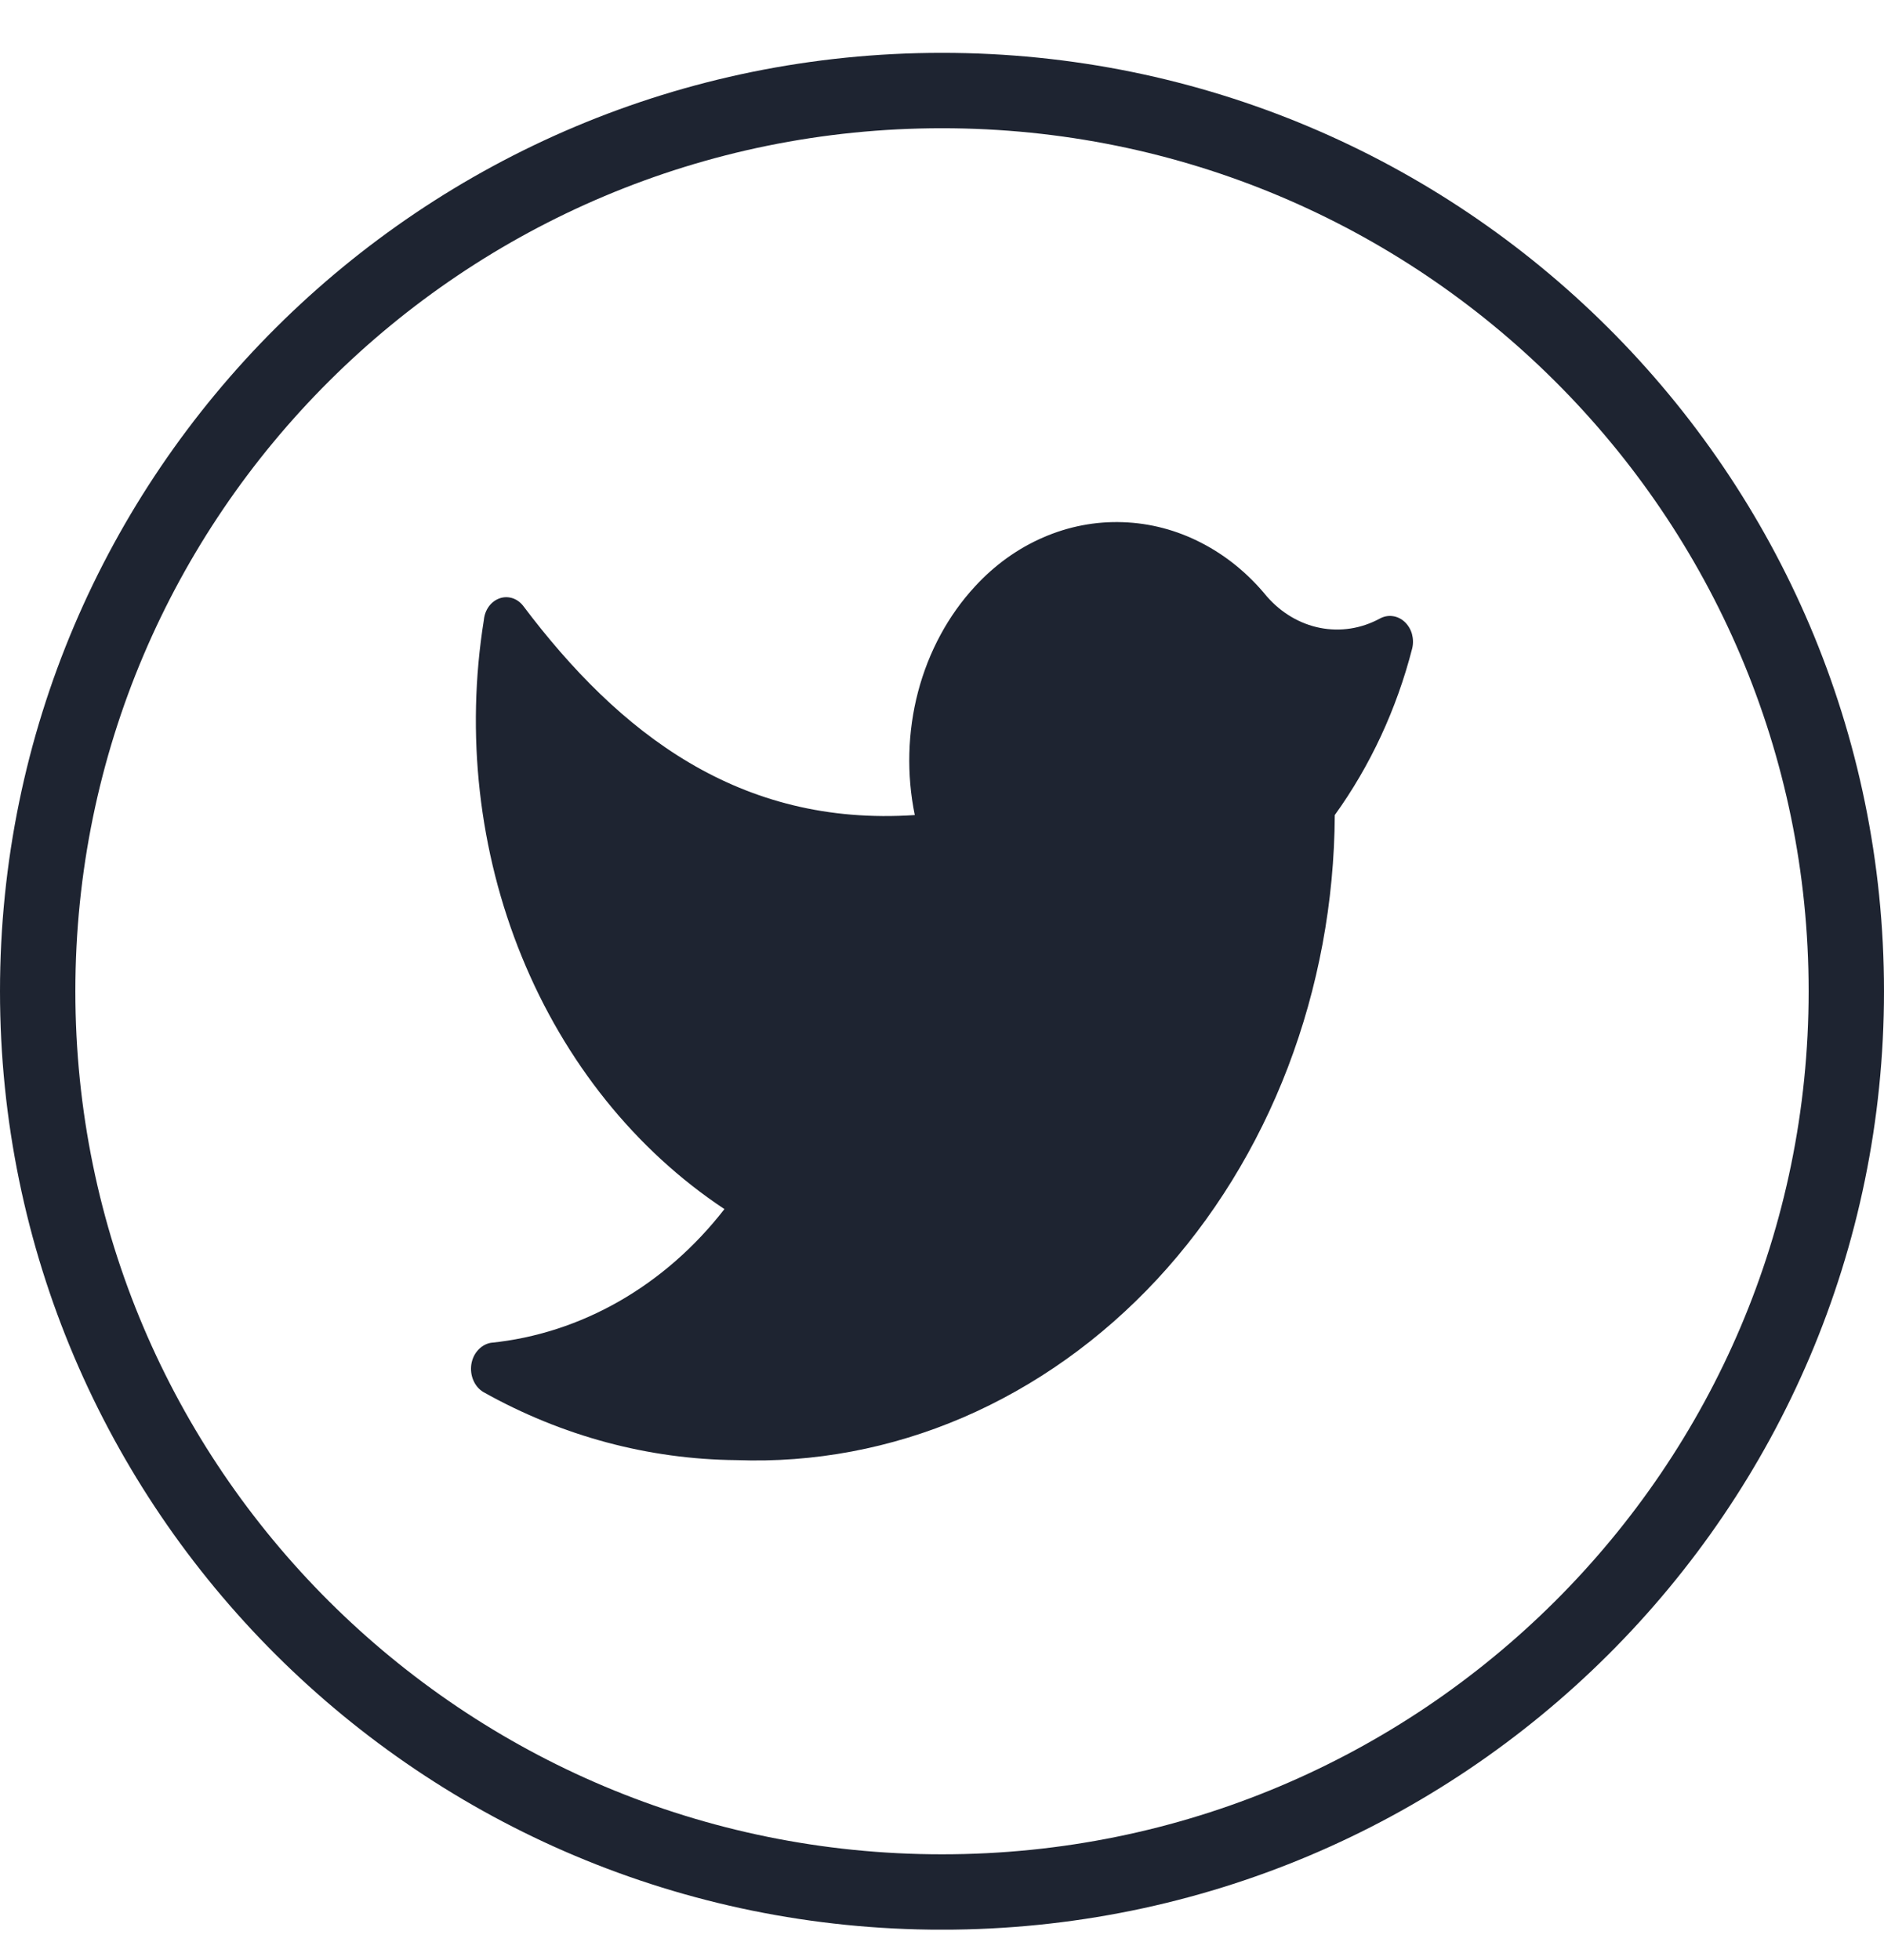 <svg width="25" height="26" viewBox="0 0 25 26" fill="none" xmlns="http://www.w3.org/2000/svg">
<g clip-path="url(#clip0_358_632)">
<path d="M24.5 13.149C24.5 19.746 19.129 25.098 12.5 25.098C5.871 25.098 0.5 19.746 0.5 13.149C0.5 6.553 5.871 1.201 12.5 1.201C19.129 1.201 24.5 6.553 24.5 13.149Z" stroke="#1E2431"/>
<path d="M9.773 19.369C10.799 19.407 11.822 19.215 12.78 18.803C13.739 18.39 14.614 17.767 15.355 16.97C16.095 16.172 16.685 15.216 17.09 14.158C17.494 13.101 17.706 11.963 17.712 10.812C18.182 10.16 18.532 9.409 18.739 8.603C18.755 8.539 18.753 8.472 18.736 8.409C18.718 8.346 18.684 8.291 18.639 8.249C18.593 8.207 18.538 8.18 18.479 8.173C18.421 8.165 18.362 8.177 18.309 8.206C18.063 8.339 17.786 8.382 17.517 8.329C17.248 8.276 17.001 8.13 16.81 7.911C16.566 7.612 16.272 7.371 15.943 7.202C15.615 7.032 15.26 6.939 14.899 6.927C14.538 6.914 14.178 6.983 13.841 7.13C13.504 7.276 13.197 7.497 12.938 7.779C12.582 8.164 12.322 8.646 12.182 9.178C12.043 9.709 12.028 10.272 12.139 10.812C9.815 10.968 8.218 9.731 6.941 8.035C6.903 7.987 6.853 7.951 6.797 7.934C6.741 7.917 6.682 7.918 6.627 7.938C6.572 7.958 6.523 7.995 6.486 8.046C6.45 8.096 6.427 8.157 6.421 8.222C6.178 9.734 6.353 11.294 6.924 12.691C7.495 14.089 8.433 15.257 9.613 16.039C8.822 17.057 7.711 17.692 6.511 17.813C6.447 17.825 6.388 17.859 6.342 17.911C6.295 17.962 6.265 18.029 6.254 18.101C6.244 18.173 6.253 18.247 6.282 18.312C6.31 18.378 6.357 18.432 6.414 18.466C7.457 19.051 8.607 19.359 9.773 19.369Z" fill="#1E2431"/>
</g>
<defs>
<clipPath id="clip0_358_632">
<rect width="25" height="24.896" fill="white" transform="translate(0 0.701)"/>
</clipPath>
</defs>
</svg>
